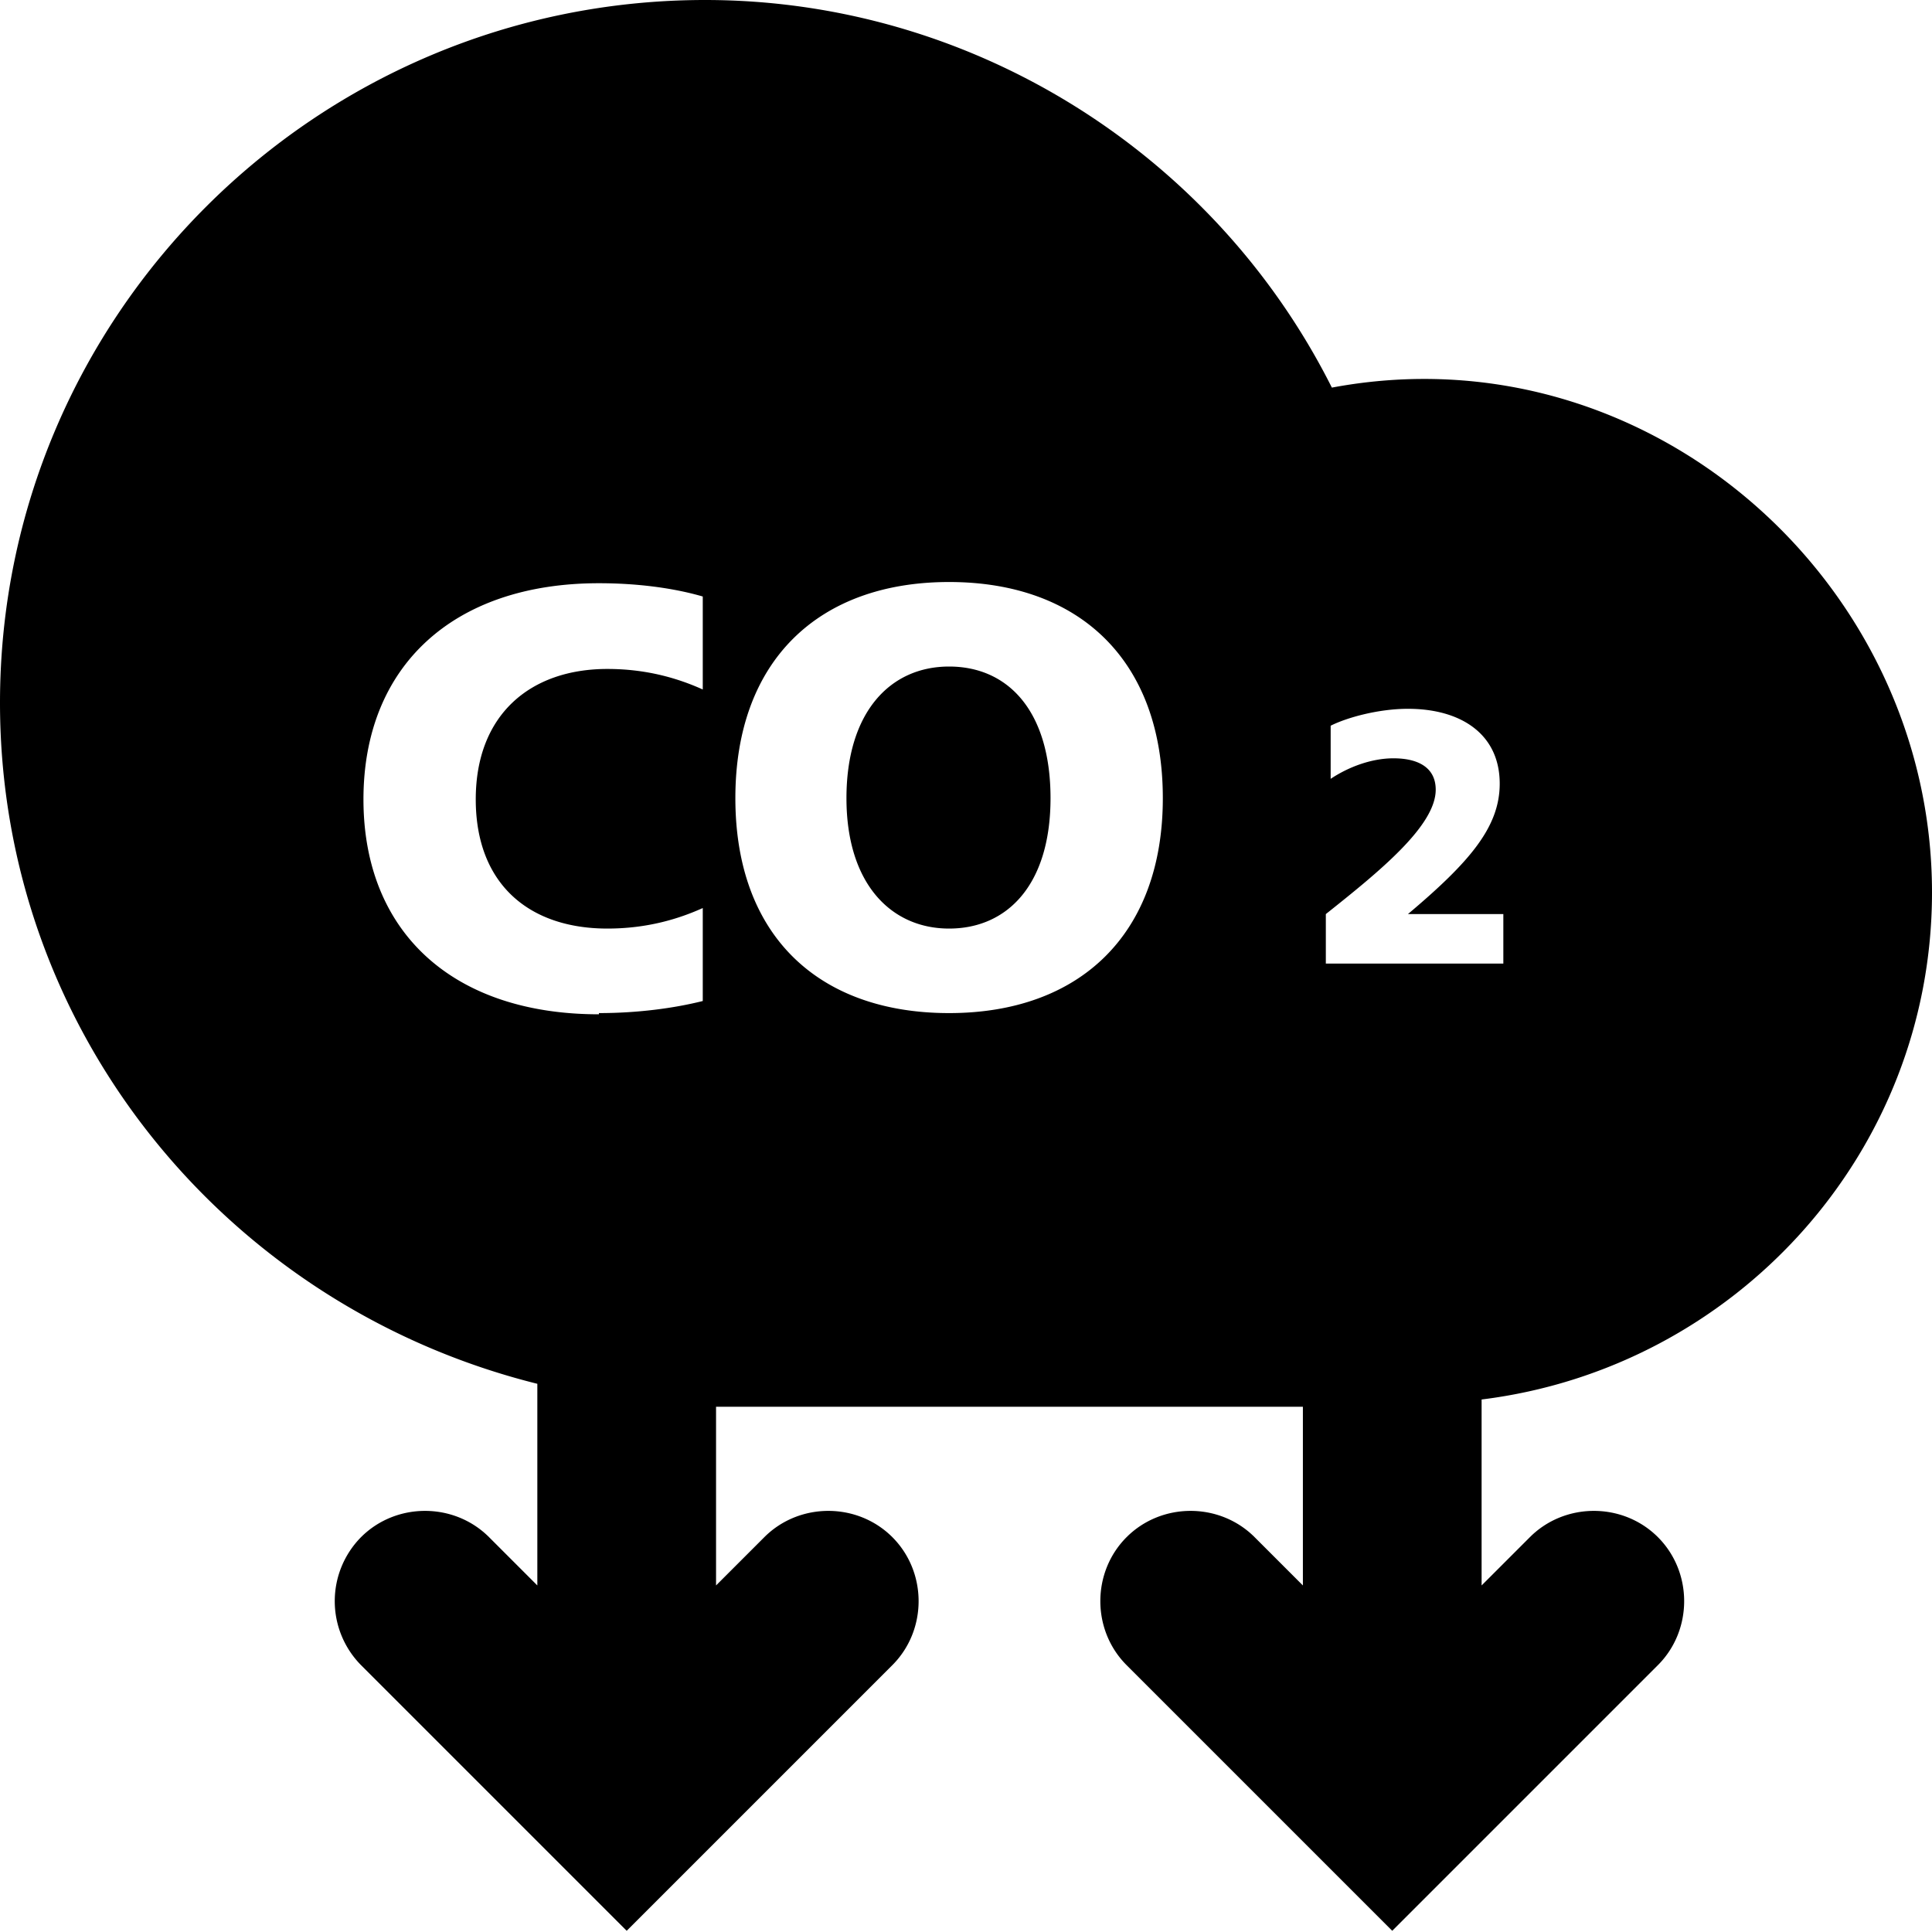 <svg viewBox="0 0 16 16" xmlns="http://www.w3.org/2000/svg">
  <path d="M8.7 6.61c0 .72-.36 1.08-.84 1.08s-.85-.37-.85-1.08.36-1.09.85-1.09.84.37.84 1.09m3.57 4.98v1.54l.4-.4c.29-.29.77-.29 1.06 0s.29.77 0 1.06l-1.46 1.46-.74.74-.74-.74-1.46-1.46c-.29-.29-.29-.77 0-1.06s.77-.29 1.06 0l.4.4v-1.48H5.93v1.48l.4-.4c.29-.29.77-.29 1.06 0s.29.77 0 1.06l-1.46 1.46-.74.74-.74-.74-1.46-1.46a.754.754 0 0 1 0-1.06c.29-.29.77-.29 1.06 0l.4.4v-1.67C1.88 10.82 0 8.54 0 5.82 0 2.61 2.62 0 5.84 0c2.2 0 4.21 1.26 5.19 3.21C13.64 2.72 16 4.81 16 7.39c0 2.16-1.63 3.94-3.73 4.2m-7.31-3.2c.32 0 .62-.04.86-.1v-.77c-.2.09-.46.17-.79.17-.65 0-1.09-.37-1.09-1.07s.45-1.08 1.09-1.08c.33 0 .59.08.79.17v-.77c-.24-.07-.54-.11-.86-.11-1.21 0-1.95.69-1.95 1.79S3.75 8.4 4.96 8.4Zm4.67-1.78c0-1.14-.69-1.79-1.77-1.79s-1.77.65-1.77 1.79.69 1.78 1.77 1.78 1.77-.65 1.77-1.78m1.35 1.37h1.47v-.41h-.79c.51-.43.76-.72.76-1.08 0-.41-.32-.62-.76-.62-.24 0-.5.07-.64.14v.44c.15-.1.34-.17.52-.17.21 0 .35.08.35.26 0 .3-.47.68-.91 1.03z"/>
</svg>
